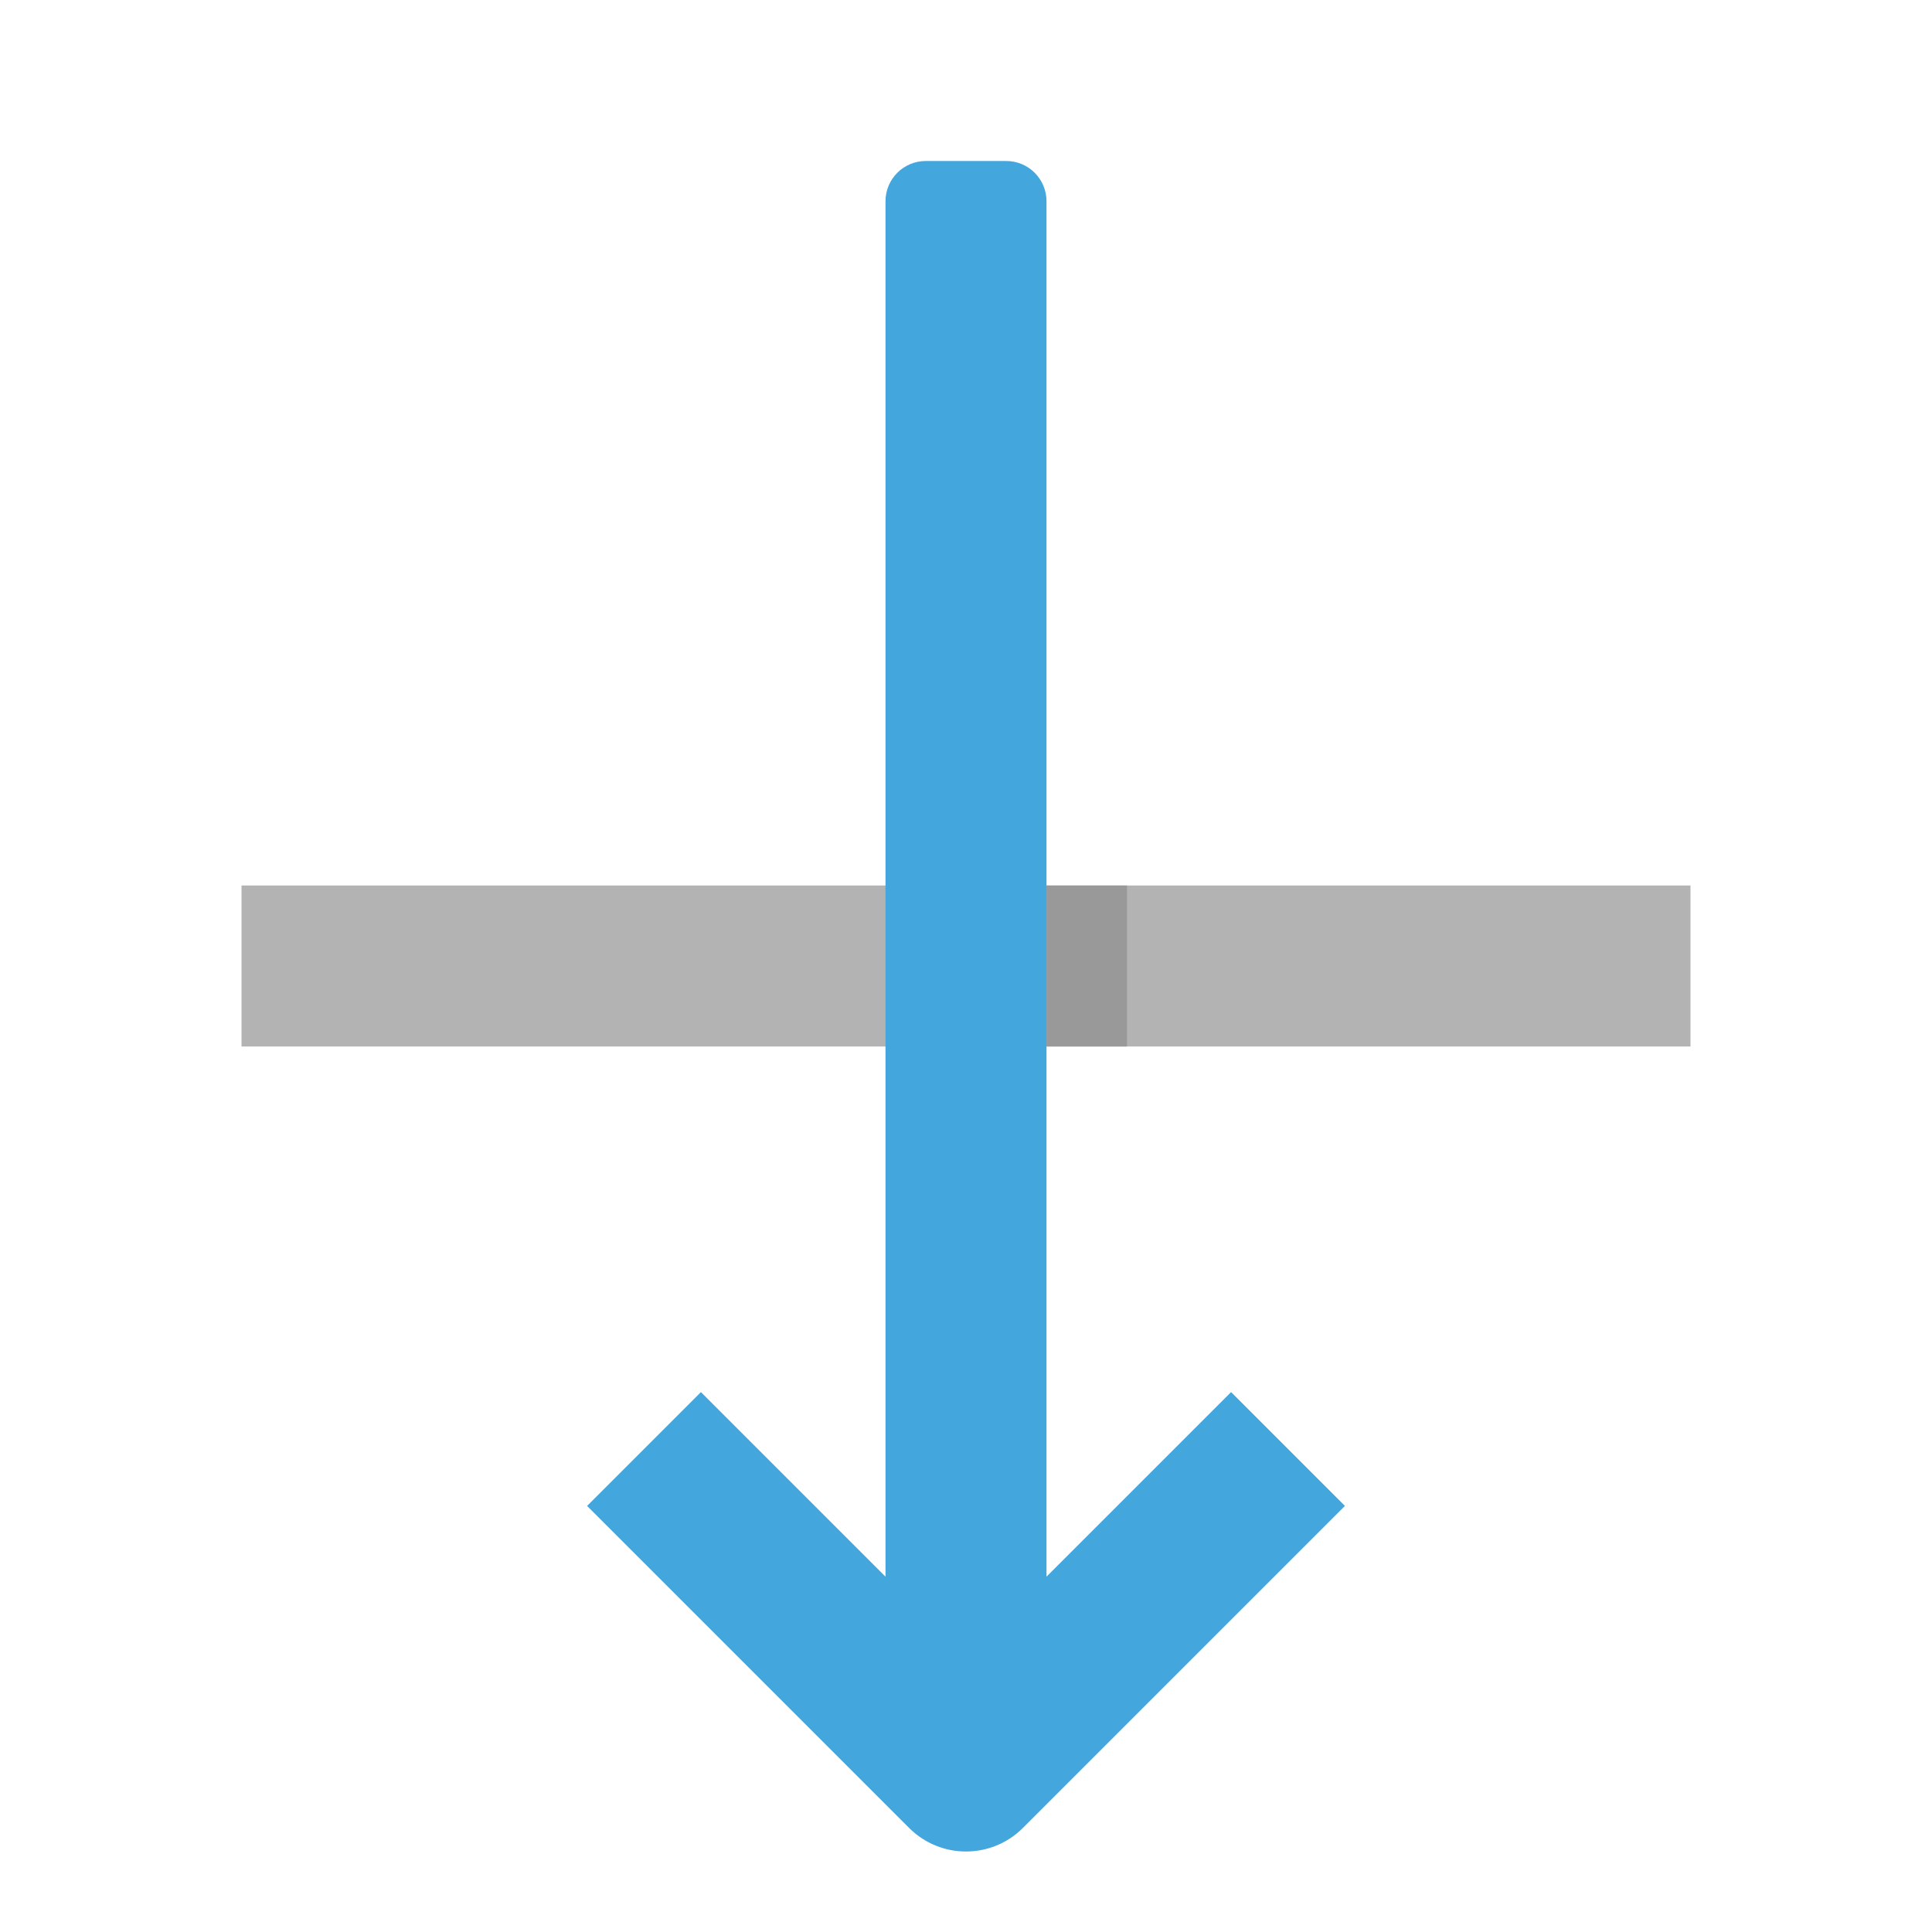 <?xml version="1.0" encoding="utf-8"?>
<!-- Generator: Adobe Illustrator 19.2.0, SVG Export Plug-In . SVG Version: 6.00 Build 0)  -->
<!DOCTYPE svg PUBLIC "-//W3C//DTD SVG 1.1//EN" "http://www.w3.org/Graphics/SVG/1.1/DTD/svg11.dtd">
<svg version="1.1" id="Layer_1" xmlns="http://www.w3.org/2000/svg" xmlns:xlink="http://www.w3.org/1999/xlink" x="0px" y="0px"
	 width="48px" height="48px" viewBox="0 0 48 48" enable-background="new 0 0 48 48" xml:space="preserve">
<rect x="6" y="22" fill="#B3B3B3" width="36" height="4"/>
<rect x="25" y="23" transform="matrix(4.456506e-11 1 -1 4.456506e-11 51 -3)" fill="#999999" width="4" height="2"/>
<path fill="#43A6DD" d="M26,39.172V5c0-0.552-0.448-1-1-1h-2c-0.552,0-1,0.448-1,1v34.172l-4.586-4.586
	l-2.828,2.828l8,8C22.977,45.805,23.488,46,24,46s1.023-0.195,1.414-0.586l8-8l-2.828-2.828L26,39.172z"/>
</svg>

